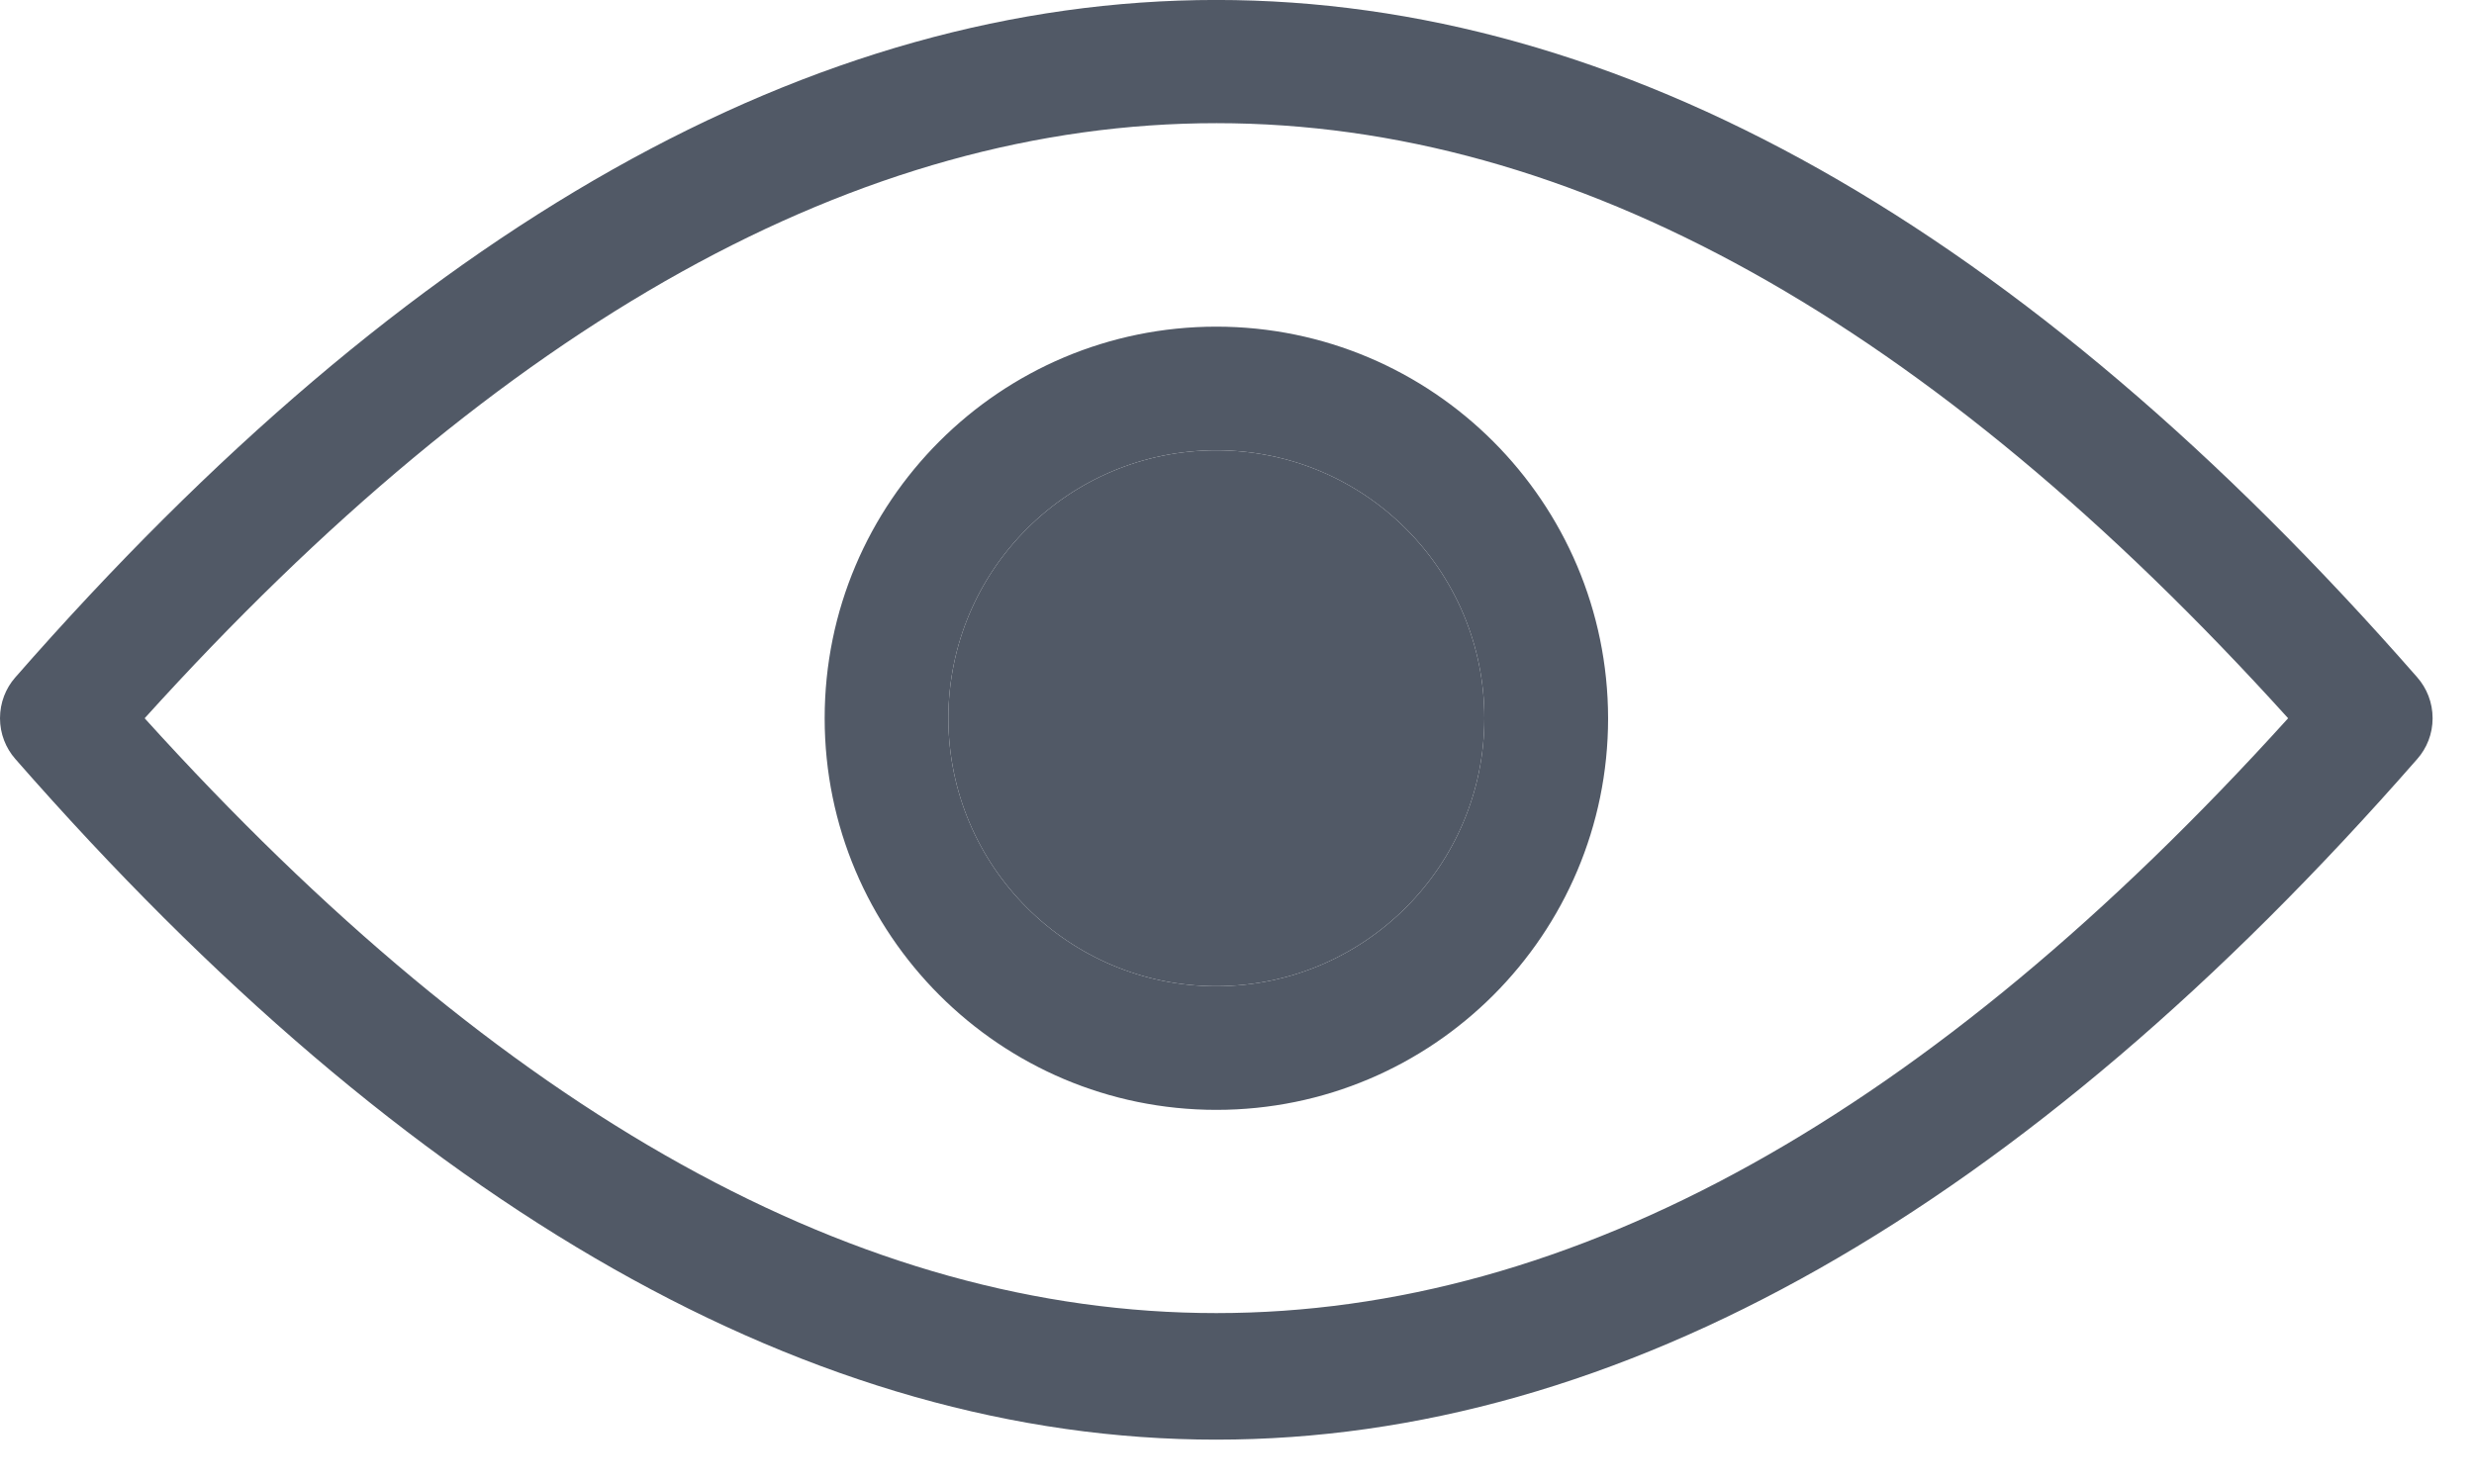 <svg width="15" height="9" viewBox="0 0 15 9" fill="none" xmlns="http://www.w3.org/2000/svg">
<path d="M14.657 4.109C9.862 -1.37 4.886 -1.37 0.092 4.109C0.035 4.174 0 4.261 0 4.356C0 4.45 0.035 4.537 0.093 4.603C2.49 7.343 4.939 8.731 7.374 8.731C9.809 8.731 12.26 7.342 14.656 4.603C14.714 4.537 14.749 4.451 14.749 4.356C14.749 4.261 14.714 4.174 14.656 4.108L14.657 4.109ZM0.877 4.356C5.229 -0.457 9.523 -0.455 13.873 4.356C9.521 9.166 5.228 9.166 0.877 4.356ZM7.375 1.981C6.064 1.981 5 3.044 5 4.356C5 5.667 6.064 6.731 7.375 6.731C8.687 6.731 9.75 5.667 9.75 4.356C9.748 3.045 8.686 1.982 7.375 1.981ZM7.375 5.981C6.478 5.981 5.75 5.253 5.75 4.356C5.75 3.458 6.478 2.731 7.375 2.731C8.273 2.731 9 3.458 9 4.356C8.999 5.253 8.272 5.98 7.375 5.981Z" fill="#515966"/>
<path d="M7.375 5.981C6.478 5.981 5.75 5.253 5.75 4.356C5.75 3.458 6.478 2.731 7.375 2.731C8.273 2.731 9 3.458 9 4.356C8.999 5.253 8.272 5.98 7.375 5.981Z" fill="#515966"/>
</svg>
